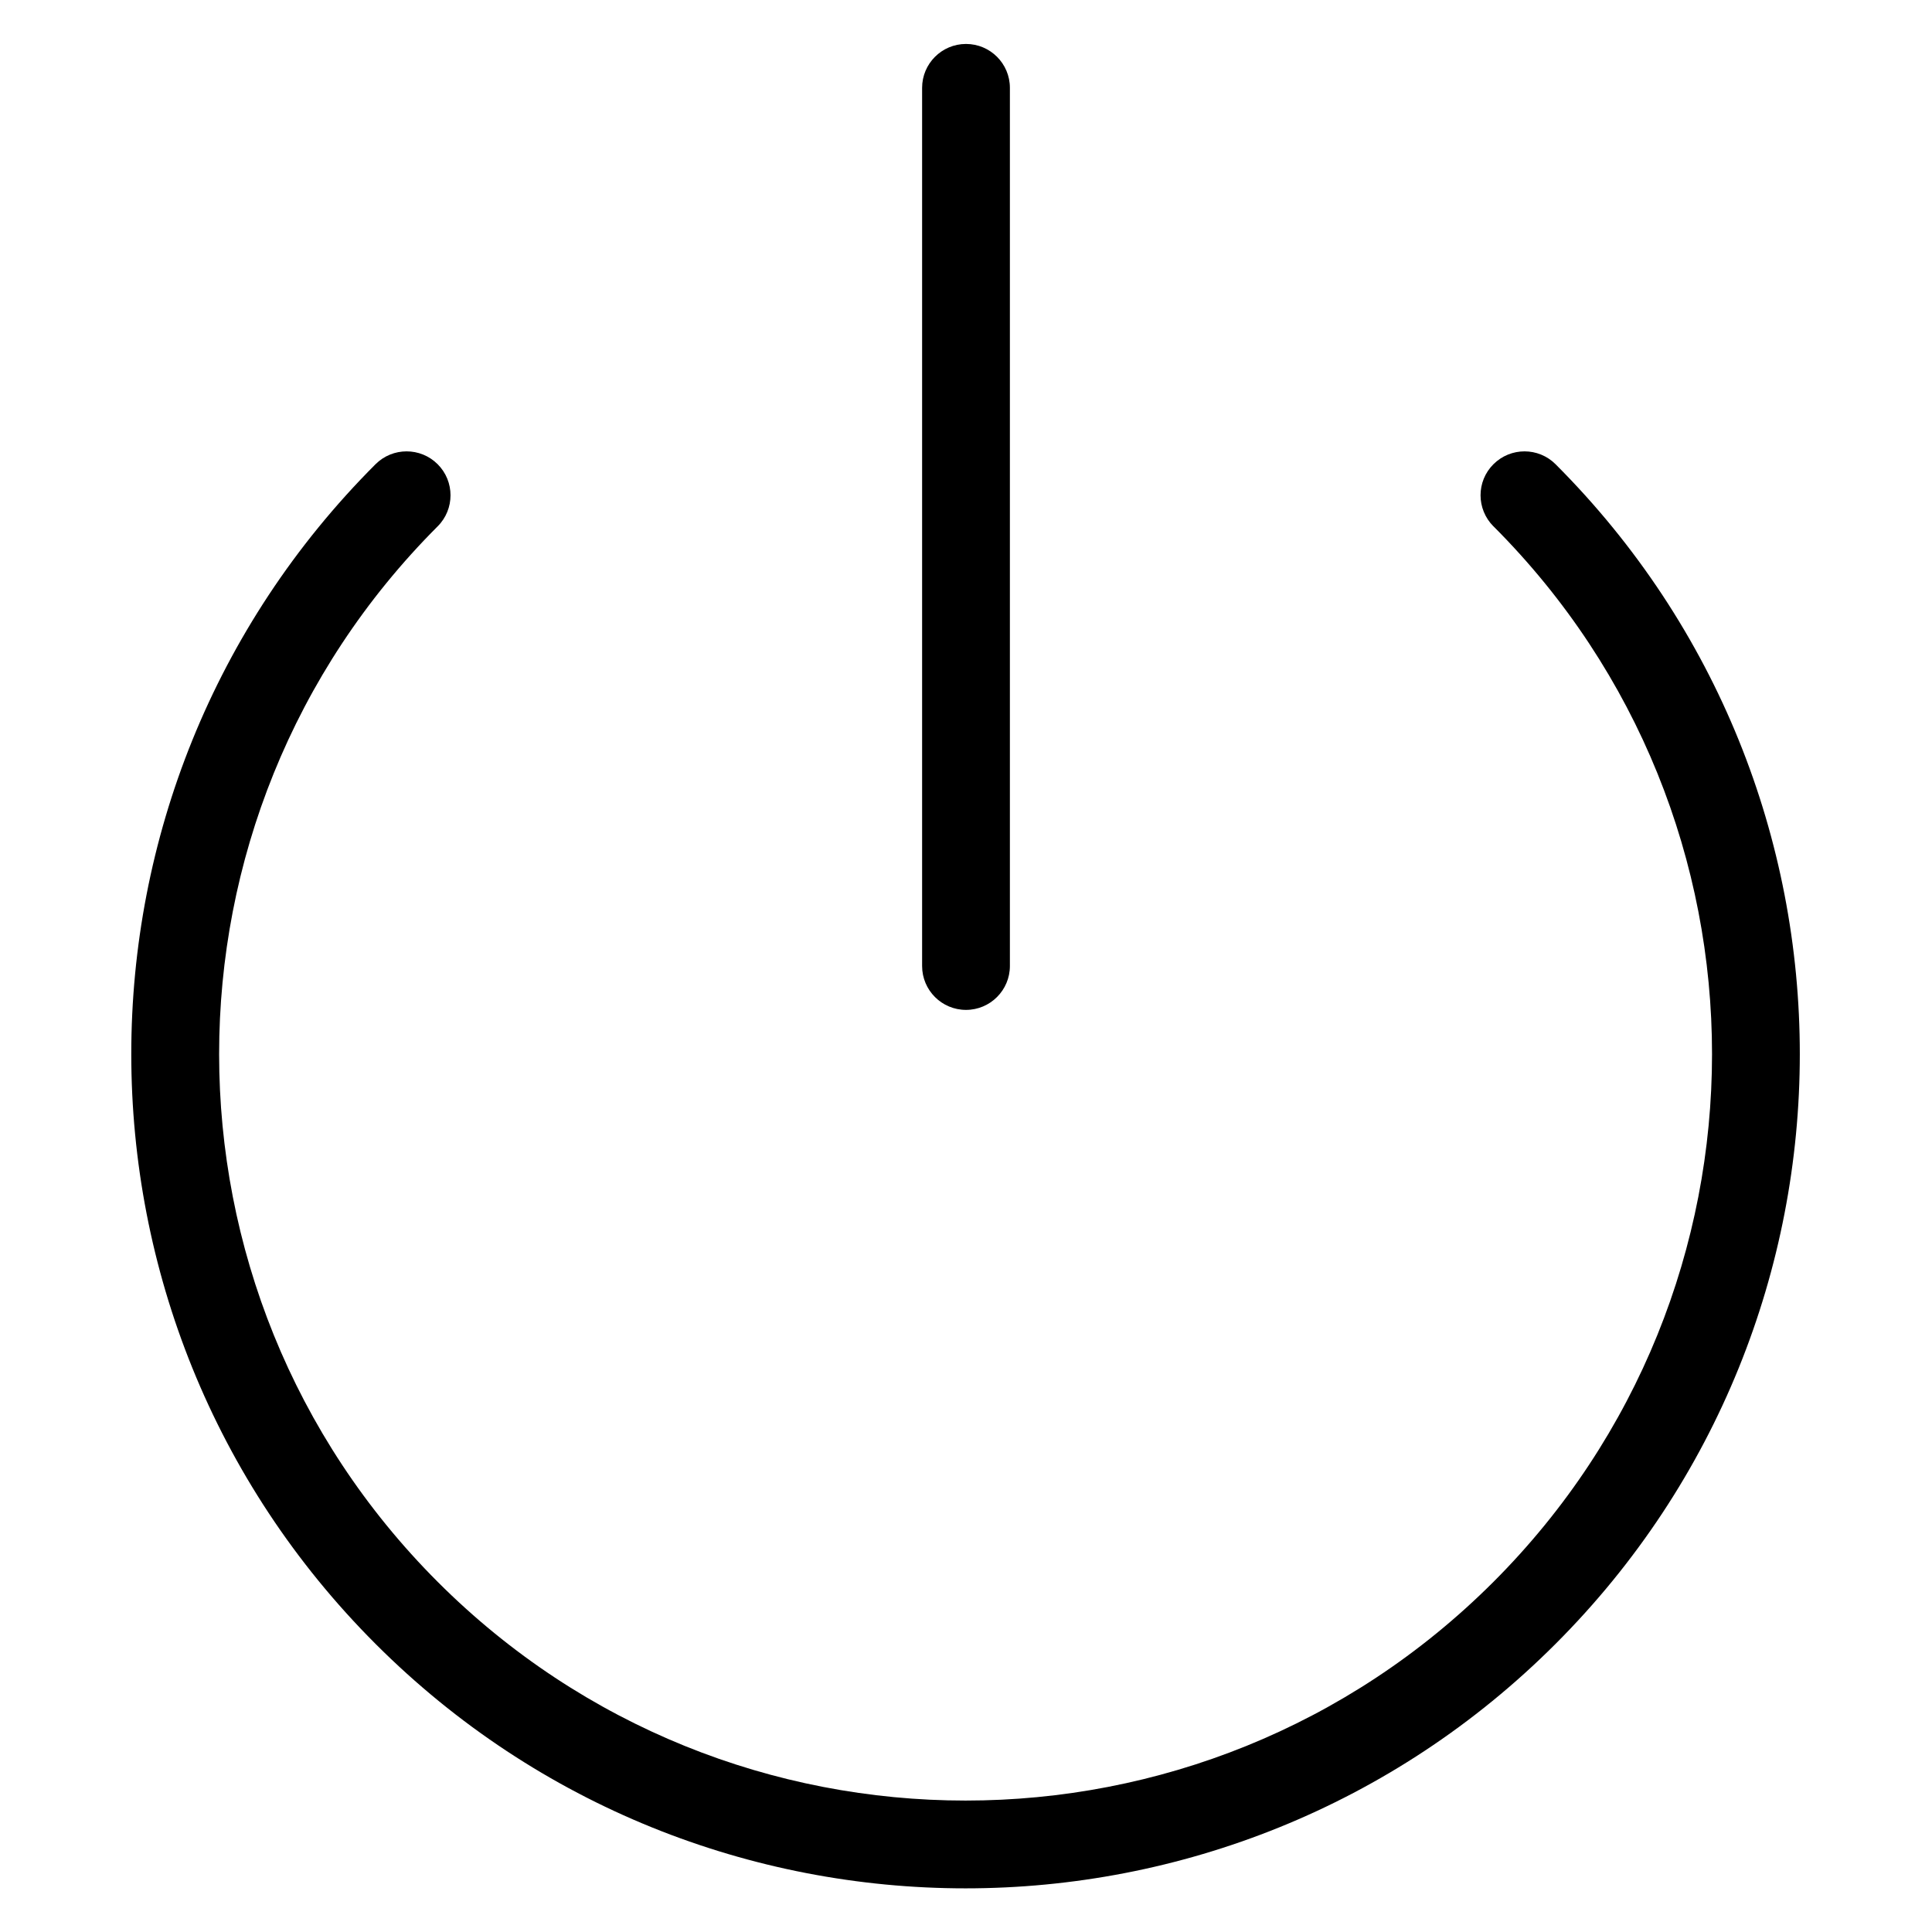 <!-- Generated by IcoMoon.io -->
<svg version="1.1" xmlns="http://www.w3.org/2000/svg" width="32" height="32" viewBox="0 0 32 32">
<title>power</title>
<path d="M24.737 8.718c4.827 4.829 4.826 12.656-0.002 17.484s-12.656 4.828-17.484 0c-4.828-4.828-4.829-12.655-0.002-17.484 0.284-0.284 0.284-0.745-0-1.029s-0.745-0.284-1.029 0c-5.395 5.397-5.394 14.145 0.002 19.541s14.145 5.396 19.541 0c5.396-5.396 5.397-14.144 0.002-19.541-0.284-0.284-0.744-0.284-1.029-0s-0.284 0.744-0 1.029z"></path>
<path d="M15.273 1.455v14.545c0 0.402 0.326 0.727 0.727 0.727s0.727-0.326 0.727-0.727v-14.545c0-0.402-0.326-0.727-0.727-0.727s-0.727 0.326-0.727 0.727z"></path>
</svg>
